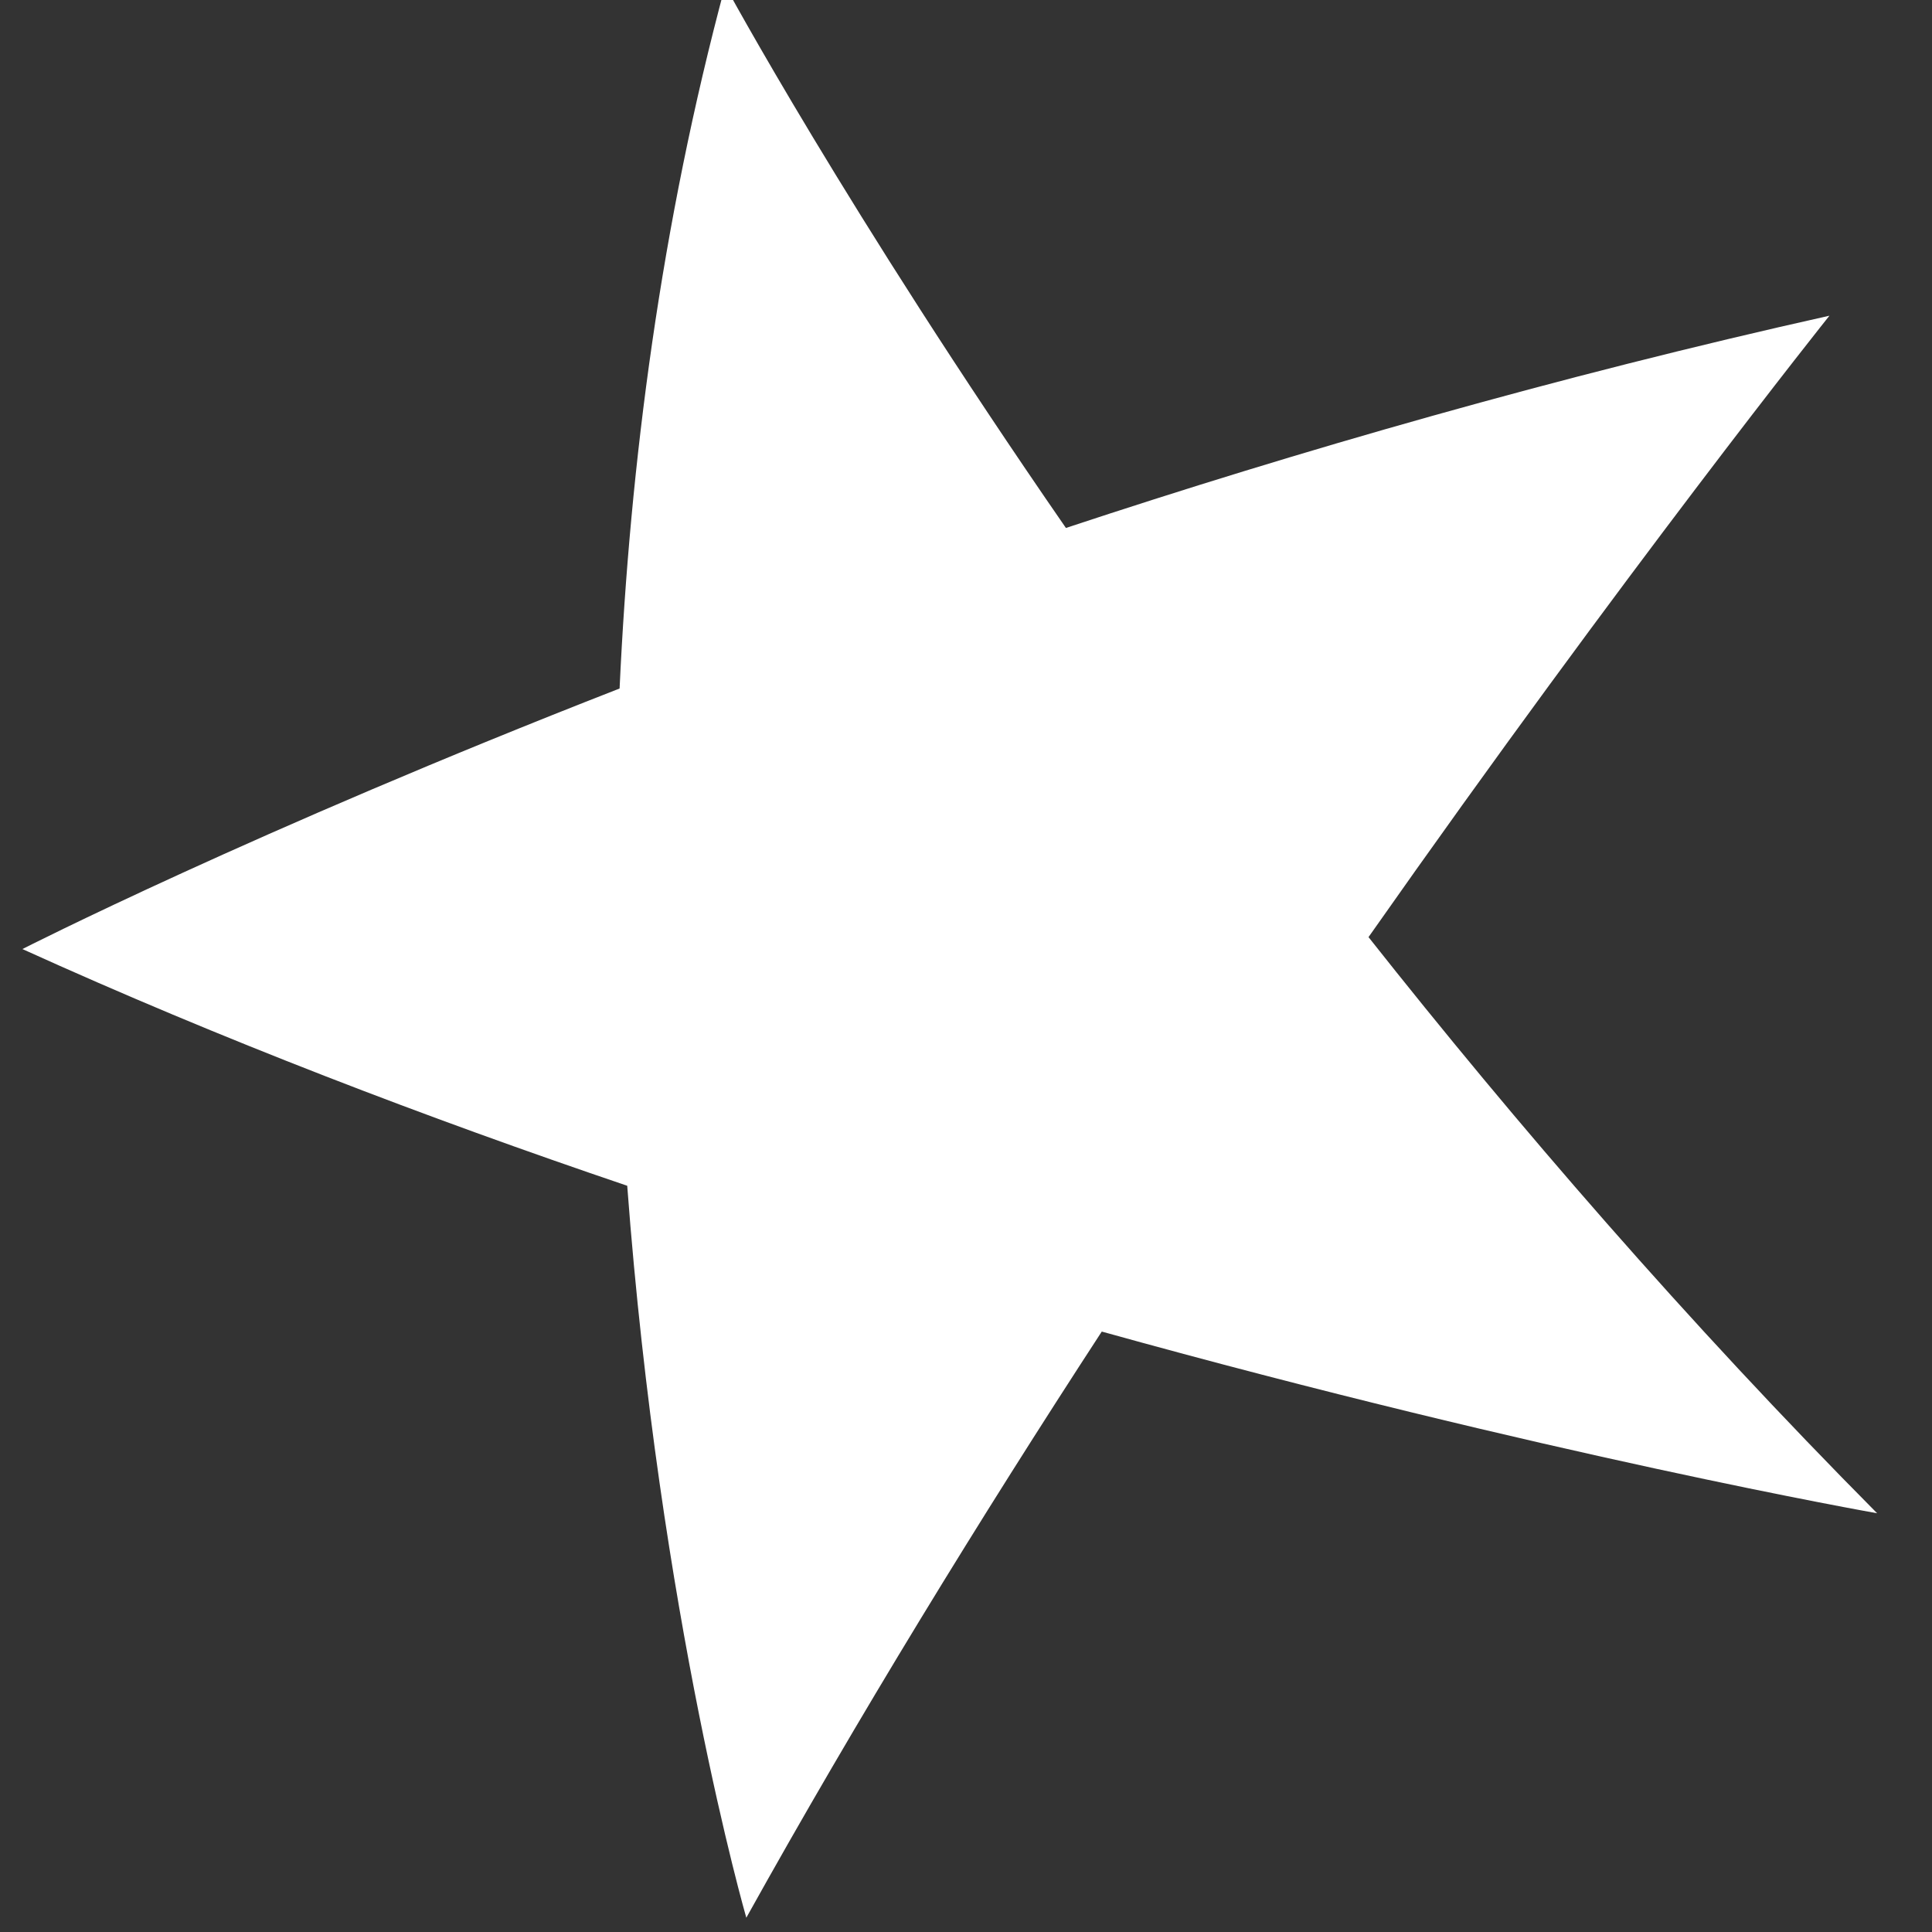<?xml version="1.0" encoding="UTF-8"?>
<svg xmlns="http://www.w3.org/2000/svg" width="100" height="100" fill="white">
  <rect width="100%" height="100%" fill="#333333" stroke="none"/>
  <path d="M 57.027,68.922 C 80.018,75.312 97.16,78.326 97.16,78.326 87.298,68.388 78.474,58.169 70.834,48.505 84.179,29.497 94.691,16.341 94.691,16.341 80.536,19.499 67.156,23.361 55.172,27.327 43.786,10.855 37.535,-0.738 37.535,-0.738 34.212,11.627 32.608,24.008 32.07,35.637 13.048,43.059 1.16,49.123 1.16,49.123 c 10.285,4.669 20.964,8.744 31.305,12.252 1.676,22.363 6.164,37.886 6.164,37.886 5.769,-10.372 12.108,-20.687 18.399,-30.34" />
</svg>
